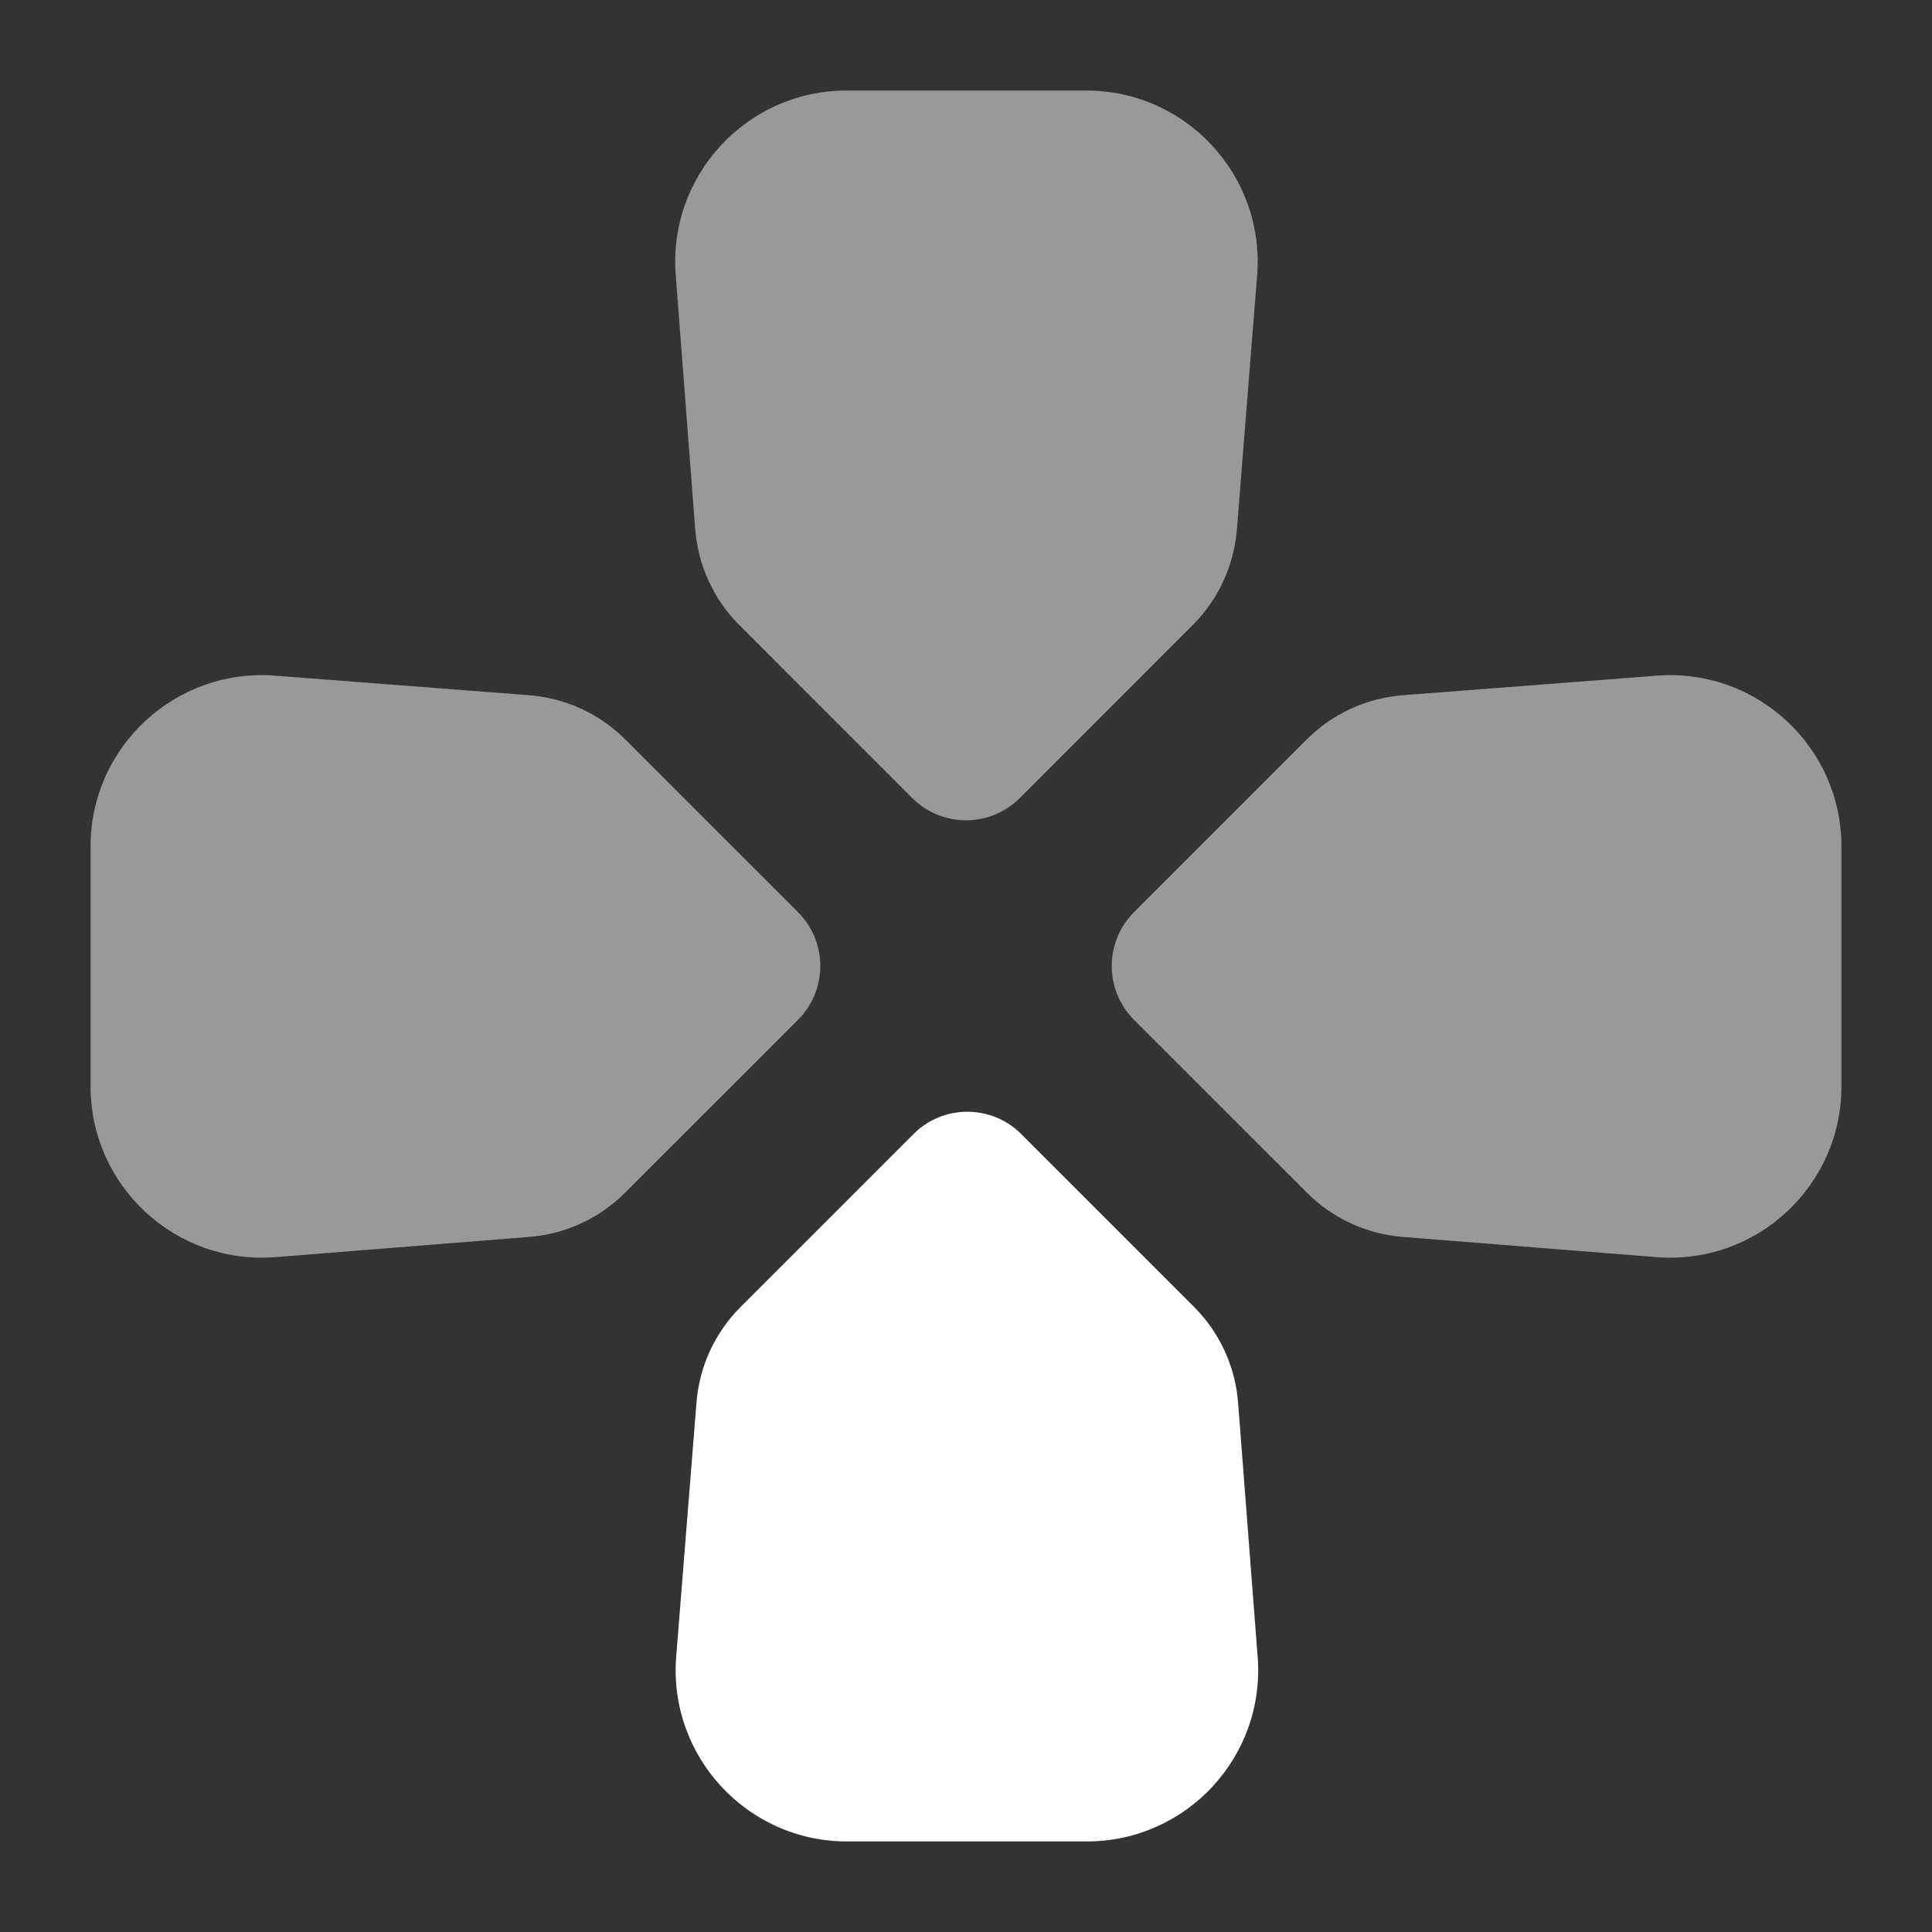 <svg width="32" height="32" viewBox="0 0 32 32" fill="none" xmlns="http://www.w3.org/2000/svg">
<rect x="0" y="0" width="32" height="32" fill="#333333" stroke="none"/>
<path opacity="0.5" d="M4.562 20.822C2.912 20.953 1.5 19.649 1.5 17.994L1.5 14.02C1.5 12.367 2.907 11.065 4.555 11.191L8.766 11.515C9.366 11.562 9.93 11.821 10.355 12.246L13.217 15.108C13.71 15.601 13.71 16.399 13.217 16.892L10.352 19.756C9.929 20.18 9.367 20.439 8.77 20.487L4.562 20.822Z" fill="white"/>
<path opacity="0.5" d="M27.438 20.822C29.088 20.953 30.5 19.649 30.5 17.994L30.5 14.02C30.5 12.367 29.093 11.065 27.445 11.191L23.234 11.515C22.634 11.562 22.07 11.821 21.645 12.246L18.783 15.108C18.291 15.601 18.291 16.399 18.783 16.892L21.648 19.756C22.072 20.18 22.633 20.439 23.23 20.487L27.438 20.822Z" fill="white"/>
<path d="M11.2 27.438C11.069 29.088 12.373 30.5 14.028 30.5L18.002 30.5C19.655 30.5 20.958 29.093 20.831 27.445L20.507 23.234C20.461 22.634 20.201 22.07 19.776 21.645L16.914 18.783C16.422 18.291 15.623 18.291 15.131 18.783L12.266 21.648C11.842 22.072 11.583 22.633 11.536 23.23L11.2 27.438Z" fill="white"/>
<path opacity="0.5" d="M20.822 4.562C20.953 2.912 19.65 1.5 17.994 1.5L14.02 1.5C12.368 1.5 11.065 2.907 11.192 4.555L11.515 8.766C11.562 9.366 11.821 9.93 12.247 10.355L15.108 13.217C15.601 13.71 16.399 13.71 16.892 13.217L19.756 10.352C20.18 9.929 20.439 9.367 20.487 8.77L20.822 4.562Z" fill="white"/>
</svg>
